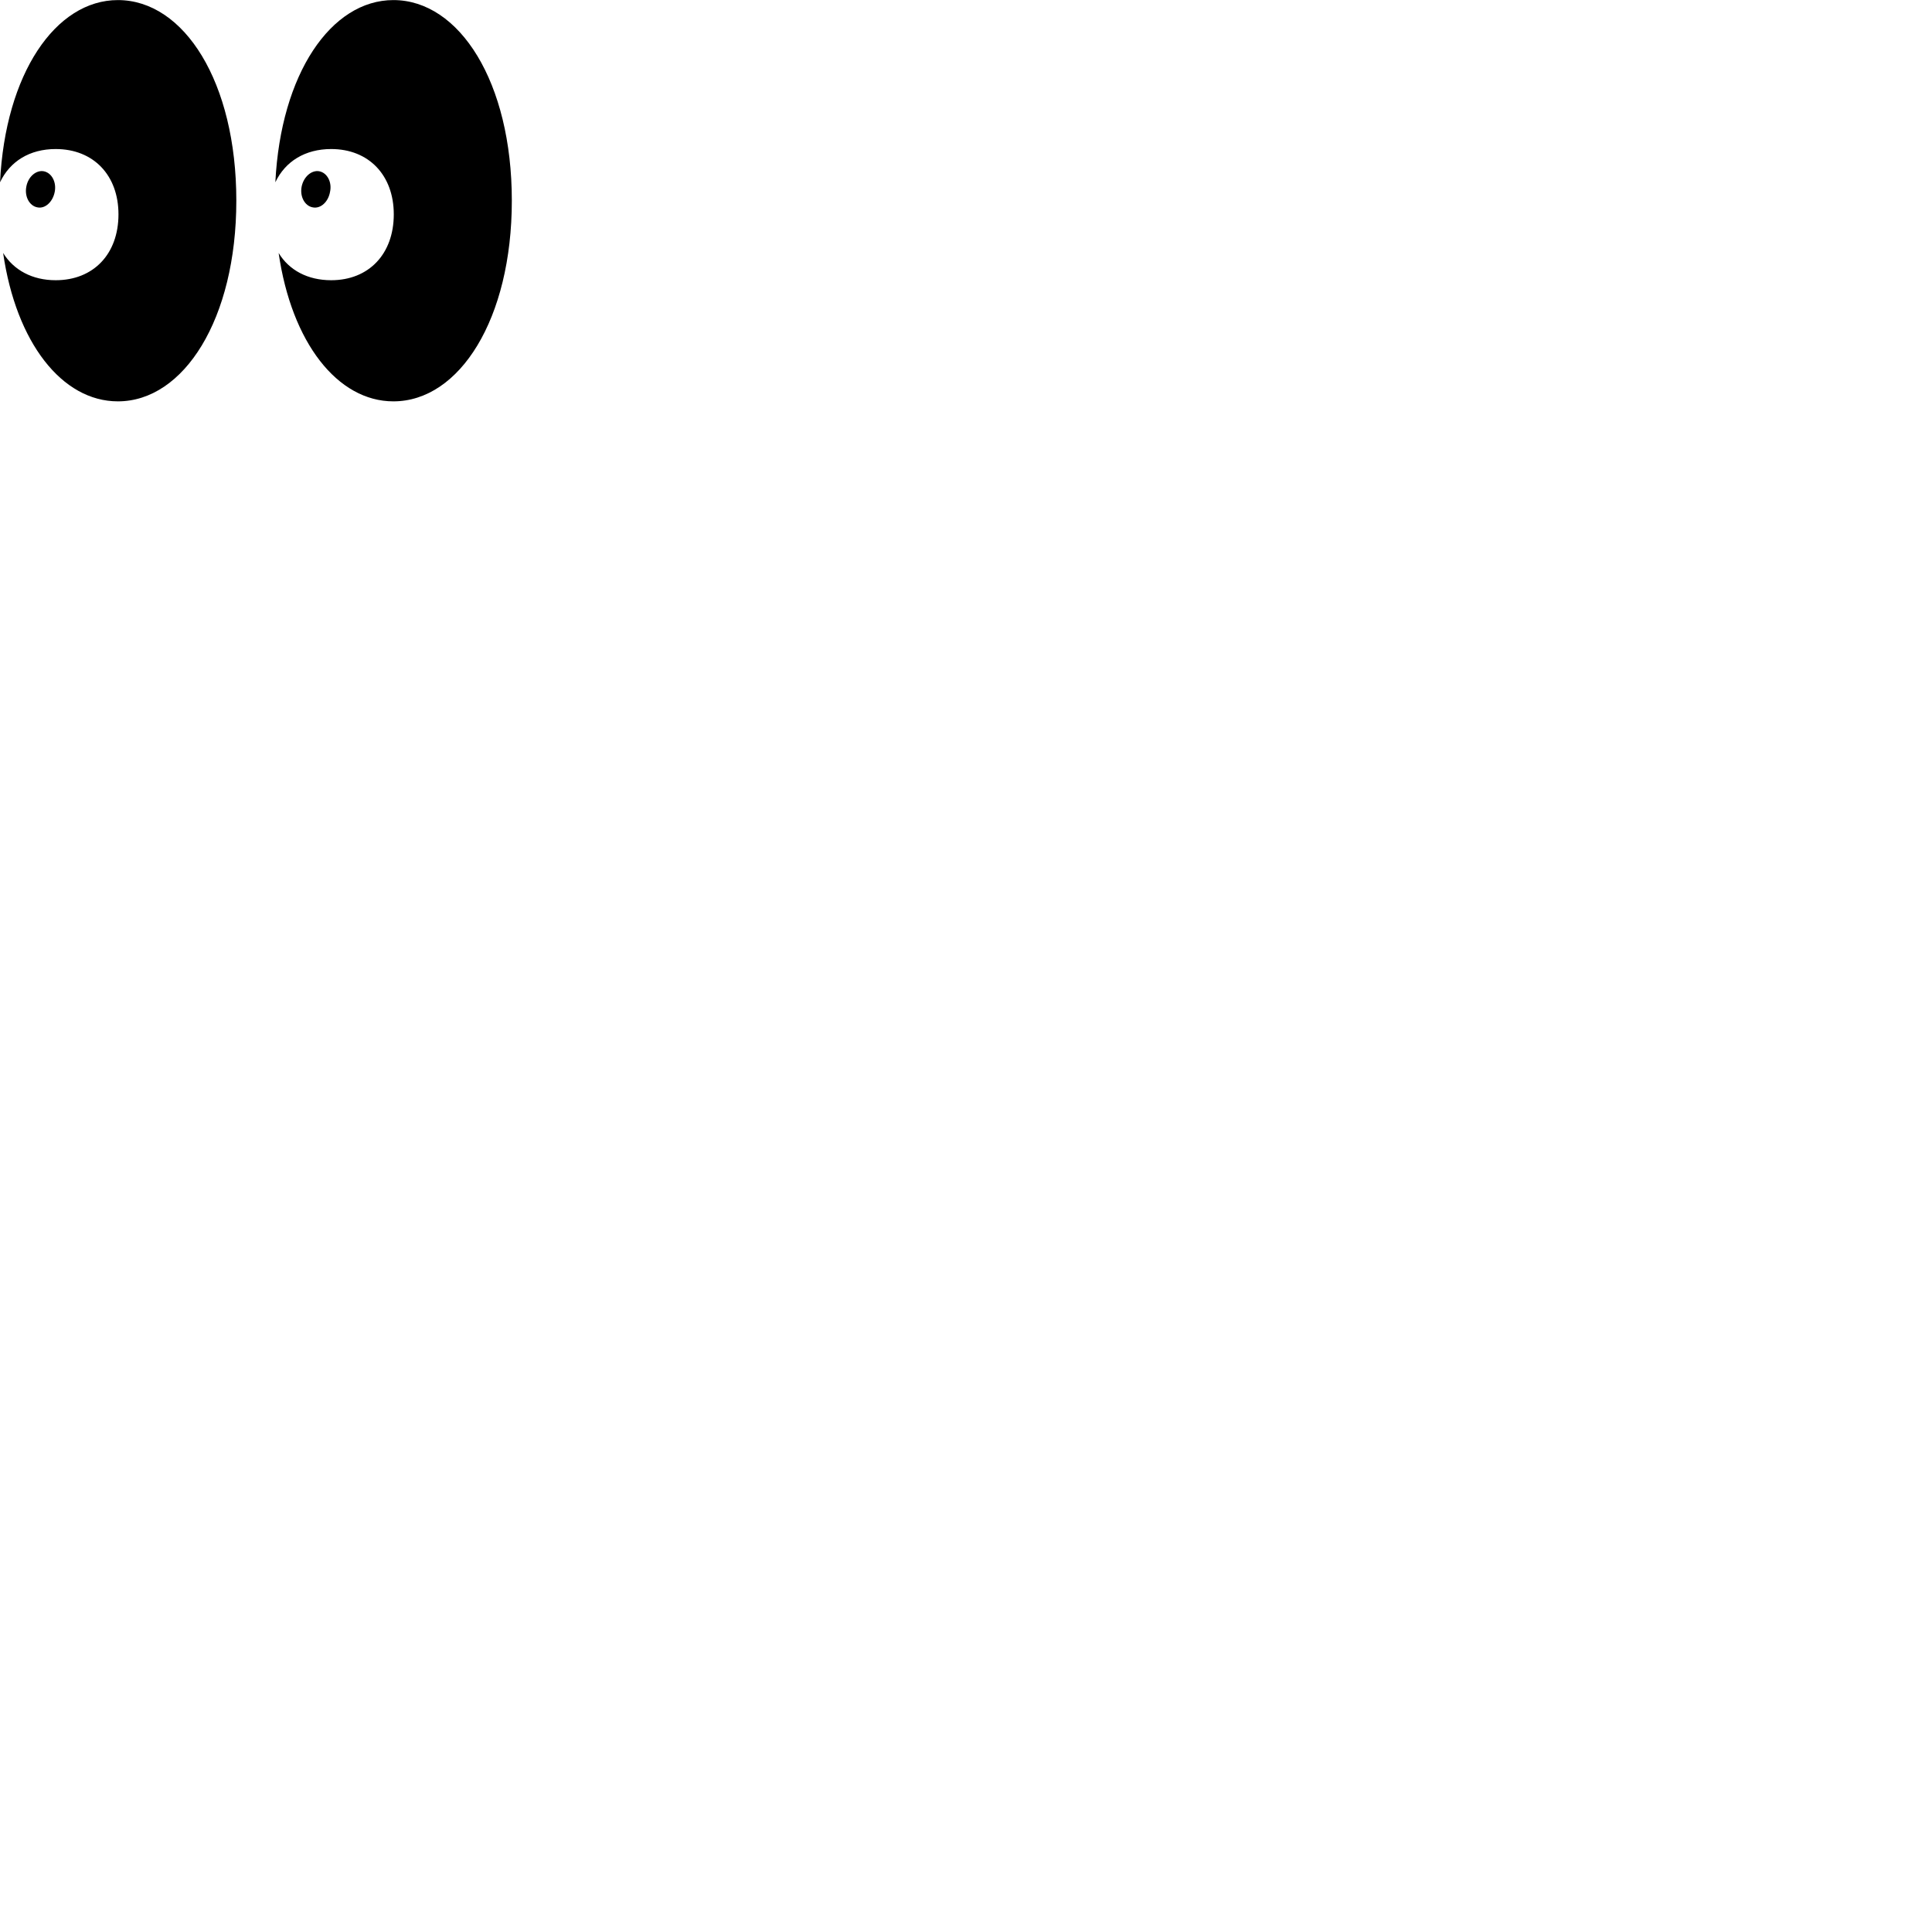 
        <svg xmlns="http://www.w3.org/2000/svg" viewBox="0 0 100 100">
            <path d="M6.102 20.774C9.512 20.774 12.232 16.514 12.232 10.384C12.232 4.254 9.532 0.004 6.102 0.004C2.872 0.004 0.272 3.824 0.002 9.434C0.512 8.354 1.532 7.714 2.882 7.714C4.842 7.714 6.132 9.074 6.132 11.094C6.132 13.144 4.842 14.504 2.882 14.504C1.672 14.504 0.712 13.984 0.162 13.094C0.832 17.734 3.212 20.774 6.102 20.774ZM20.362 20.774C23.782 20.774 26.492 16.514 26.492 10.384C26.492 4.254 23.782 0.004 20.362 0.004C17.132 0.004 14.532 3.824 14.252 9.434C14.762 8.354 15.792 7.714 17.142 7.714C19.092 7.714 20.382 9.074 20.382 11.094C20.382 13.144 19.092 14.504 17.142 14.504C15.922 14.504 14.962 13.984 14.422 13.094C15.092 17.734 17.472 20.774 20.362 20.774ZM1.942 10.734C2.342 10.814 2.732 10.444 2.832 9.934C2.932 9.434 2.682 8.944 2.262 8.864C1.862 8.794 1.452 9.154 1.362 9.664C1.262 10.184 1.532 10.664 1.942 10.734ZM16.192 10.734C16.602 10.814 16.992 10.444 17.082 9.934C17.192 9.434 16.942 8.944 16.522 8.864C16.122 8.794 15.712 9.154 15.612 9.664C15.512 10.184 15.782 10.664 16.192 10.734Z" />
        </svg>
    